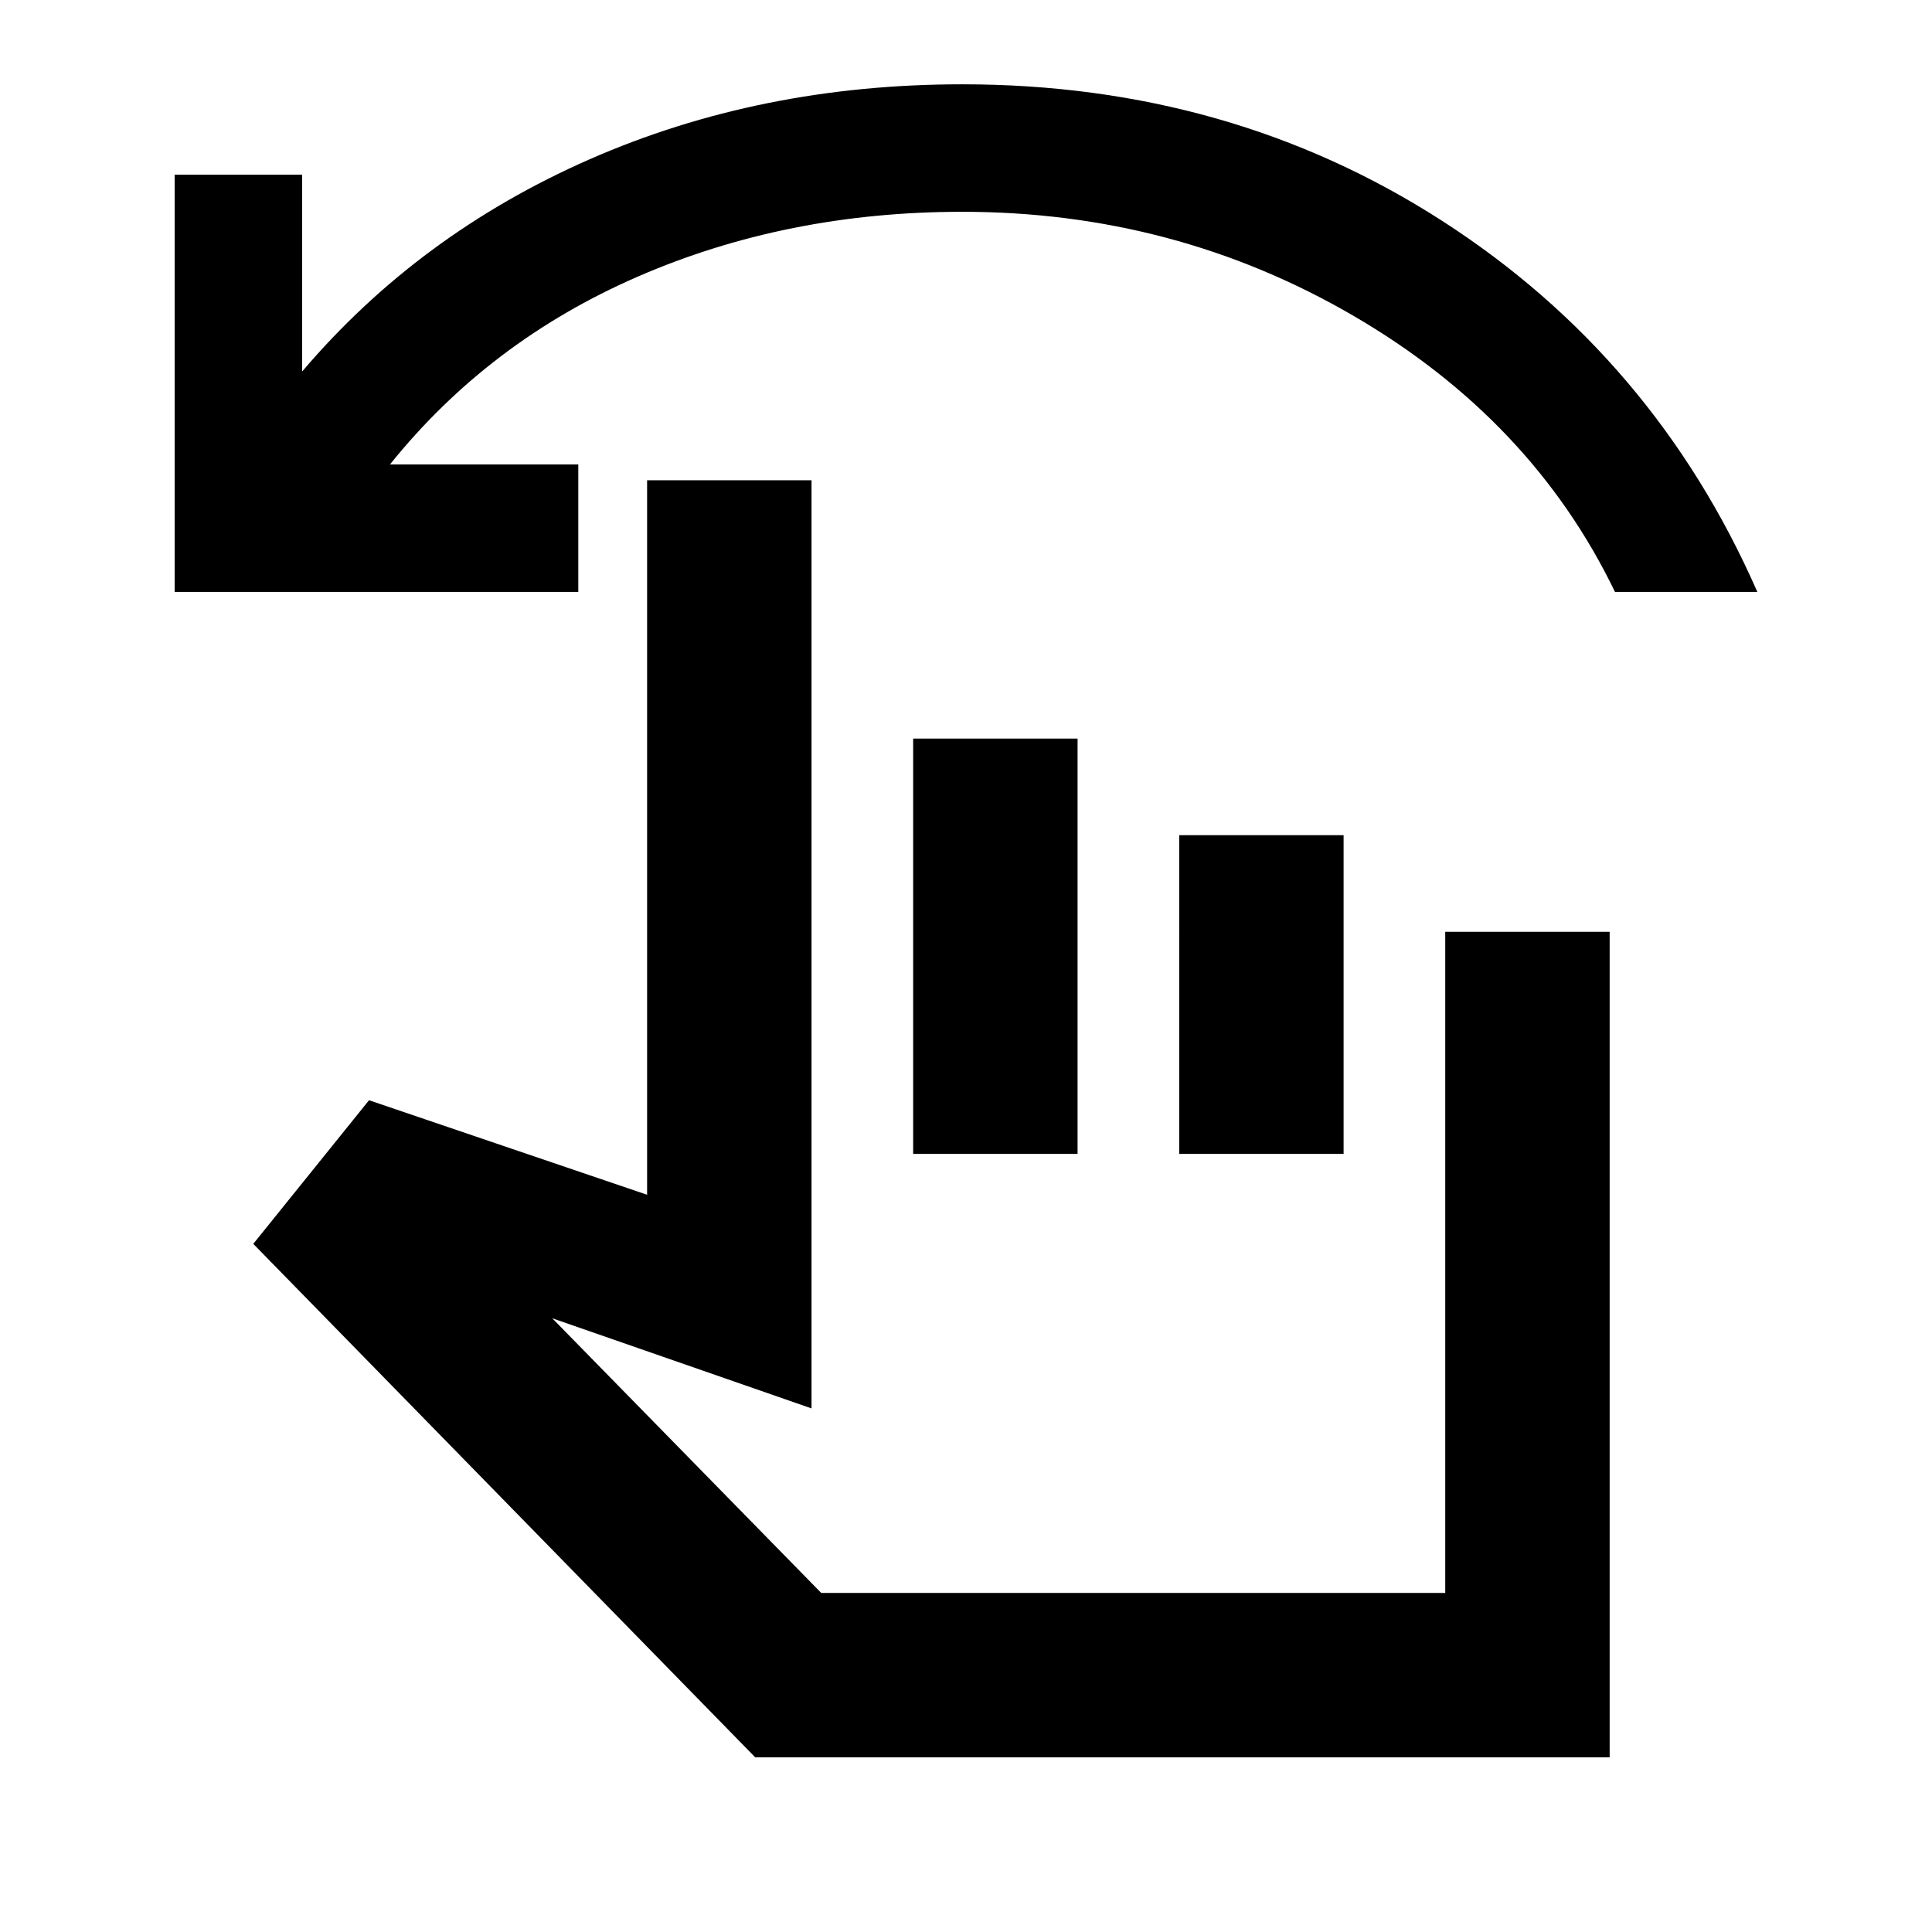<svg xmlns="http://www.w3.org/2000/svg" height="20" viewBox="0 -960 960 960" width="20"><path d="M86.78-665.87v-207.35h63.35v97.83q57.94-68.18 142.83-105.45 84.9-37.27 185.15-37.27 133.13 0 238.56 67.9 105.44 67.91 156.55 184.34h-70.74q-41.33-85.63-130.05-137.26-88.71-51.63-194.32-51.63-87.09 0-161.15 32.19-74.07 32.2-123.18 93.35h93.57v63.35H86.78Zm288.5 579.09L125.85-341.93l57.52-71.37 138.17 46.97v-355.02h81.7v461.18l-128.83-44.79 133.65 136.48h310.07V-497h81.7v410.22H375.28Zm78.46-299.87V-593h81.7v206.35h-81.7Zm132.2 0V-545h81.69v158.35h-81.69Zm-19.64 91.24Z"/></svg>